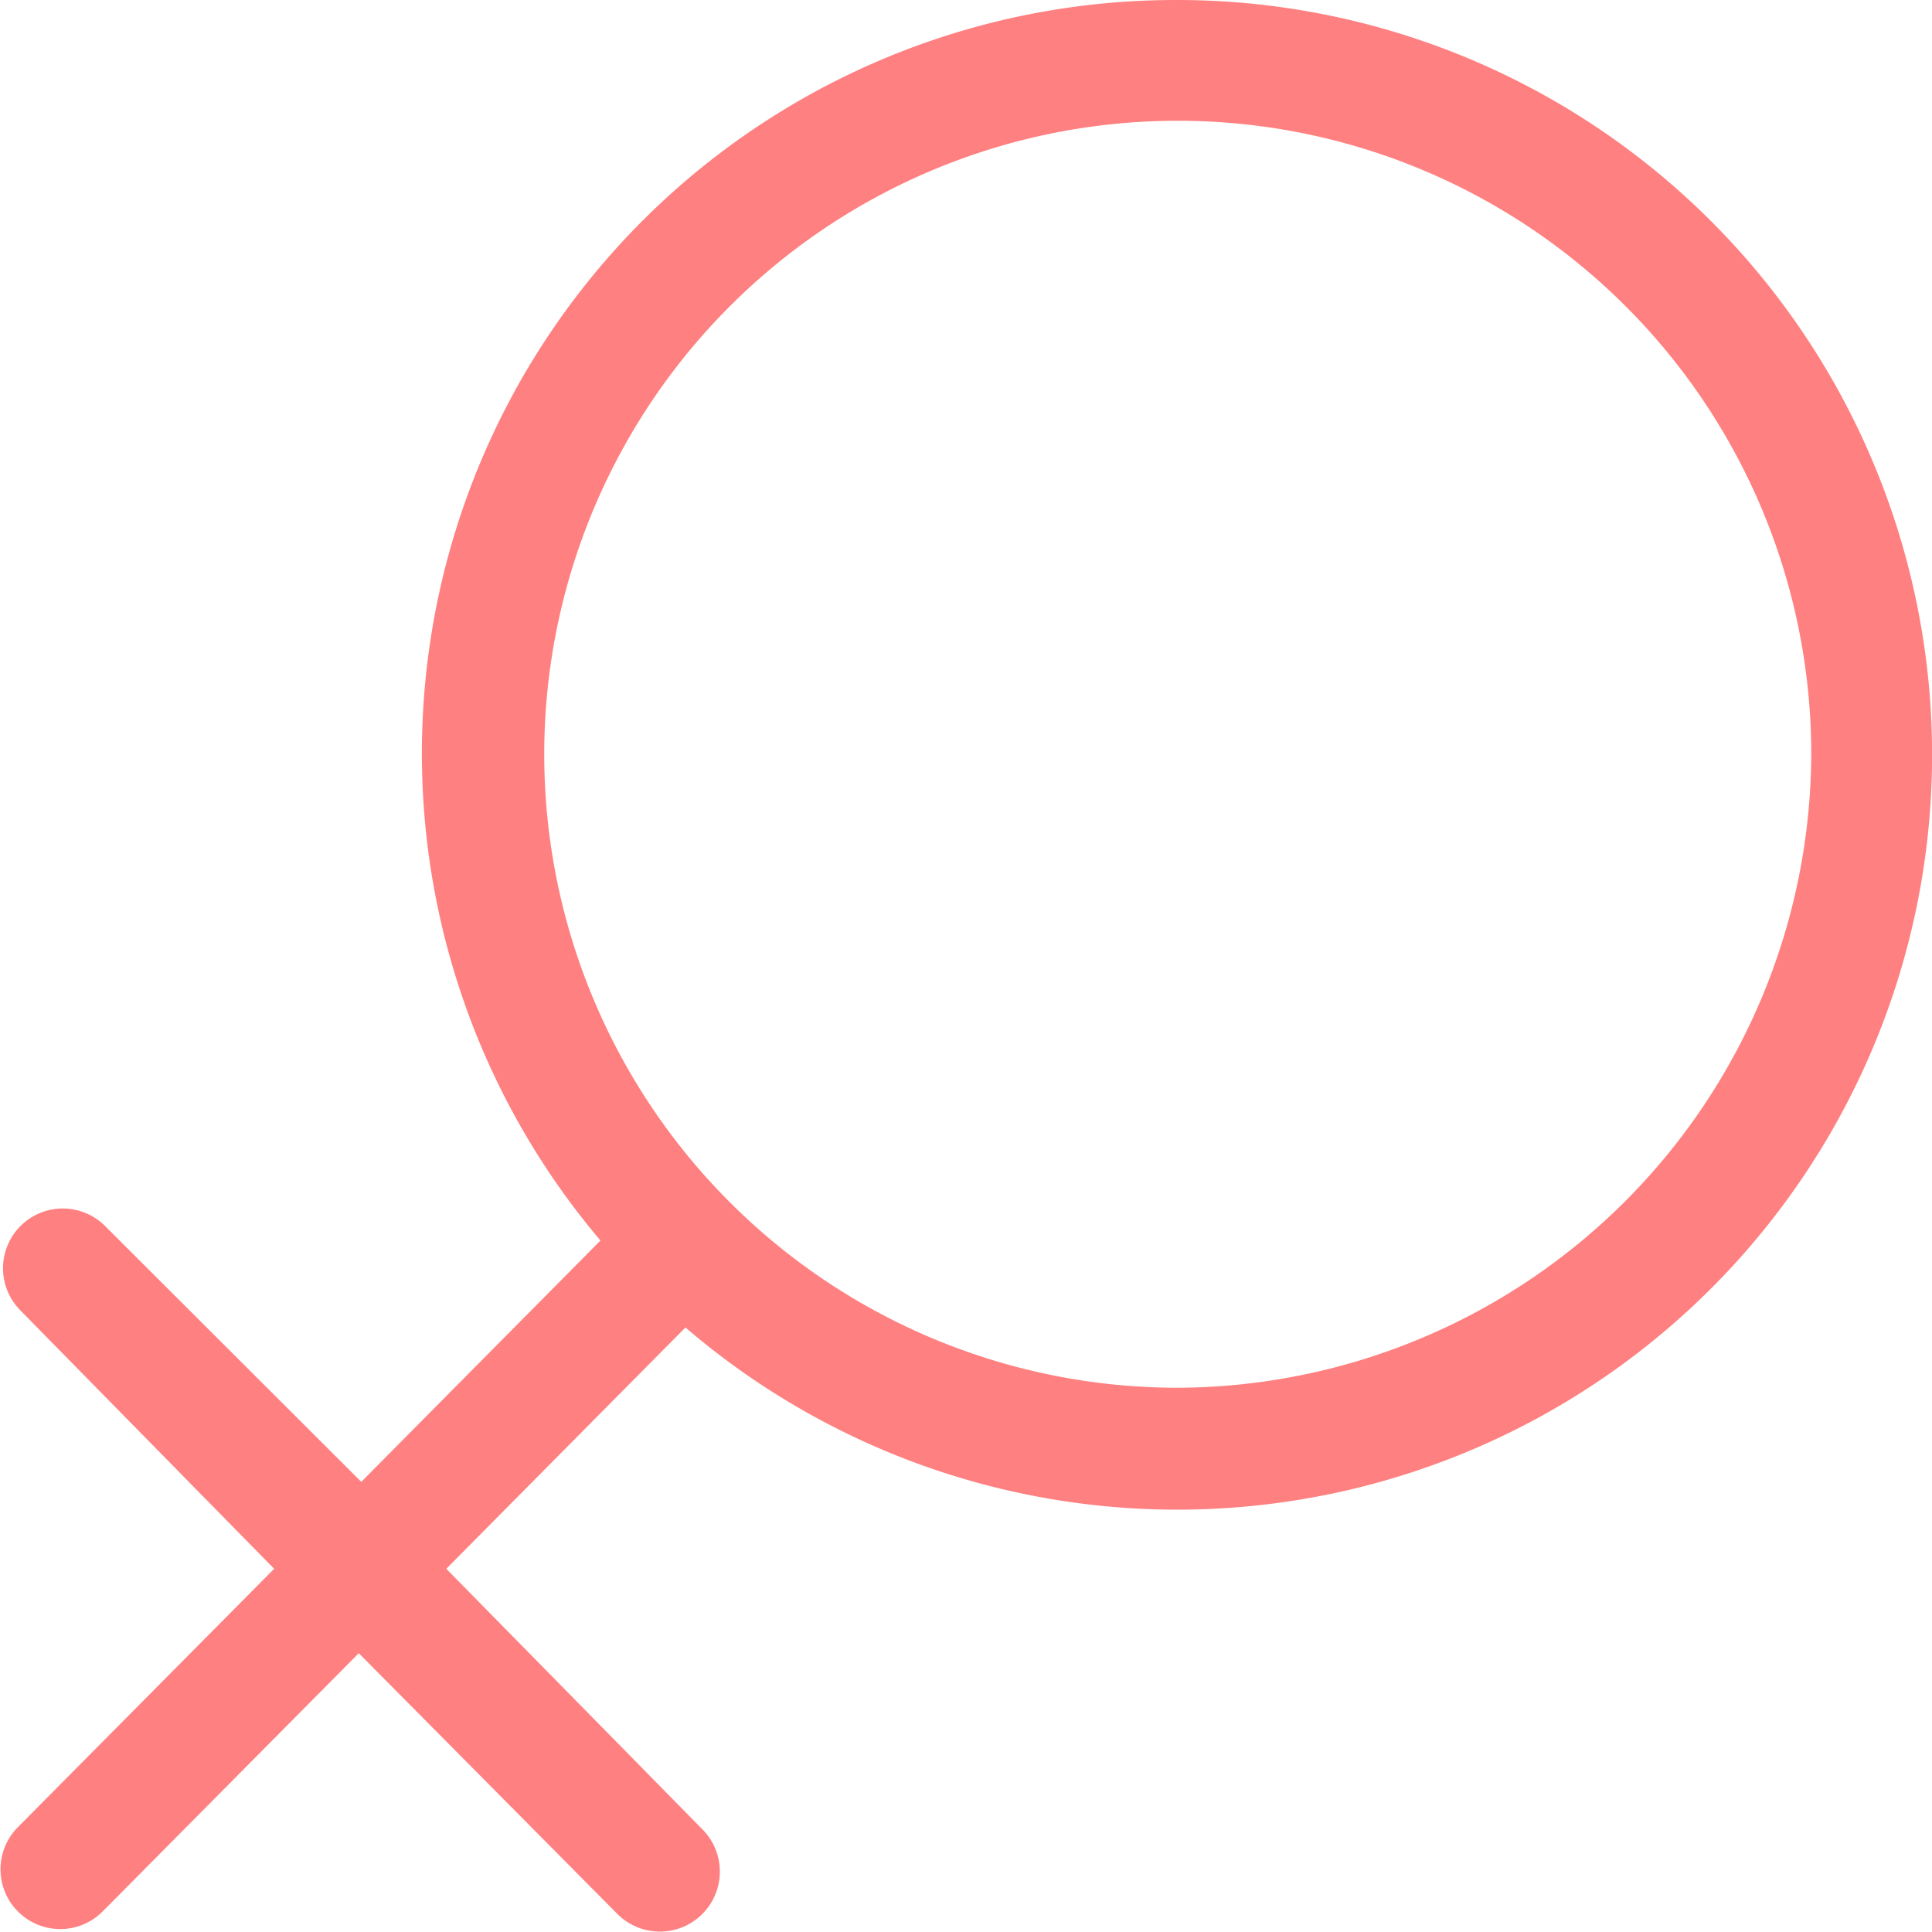 <svg viewBox="0 0 10 10" id="test-female" width="10" height="10" xmlns="http://www.w3.org/2000/svg">
  <defs>
    <style>
      .fbdbfabfaca {
        fill: #ff8080;
      }
    </style>
  </defs>
  <path id="efaabfcaebd" class="fbdbfabfaca" d="M68.449,63.165a3.9,3.9,0,0,0-2.977,6.421l-1.238,1.249-1.326-1.324a.309.309,0,0,0-.438.437l1.313,1.337-1.326,1.337a.309.309,0,1,0,.438.437l1.326-1.337,1.338,1.349A.309.309,0,0,0,66,72.634l-1.326-1.349,1.238-1.249a3.907,3.907,0,1,0,2.539-6.871Zm0,7.183a3.279,3.279,0,1,1,3.29-3.285,3.292,3.292,0,0,1-3.29,3.285Z" transform="translate(-62.364 -63.165)"/>
</svg>